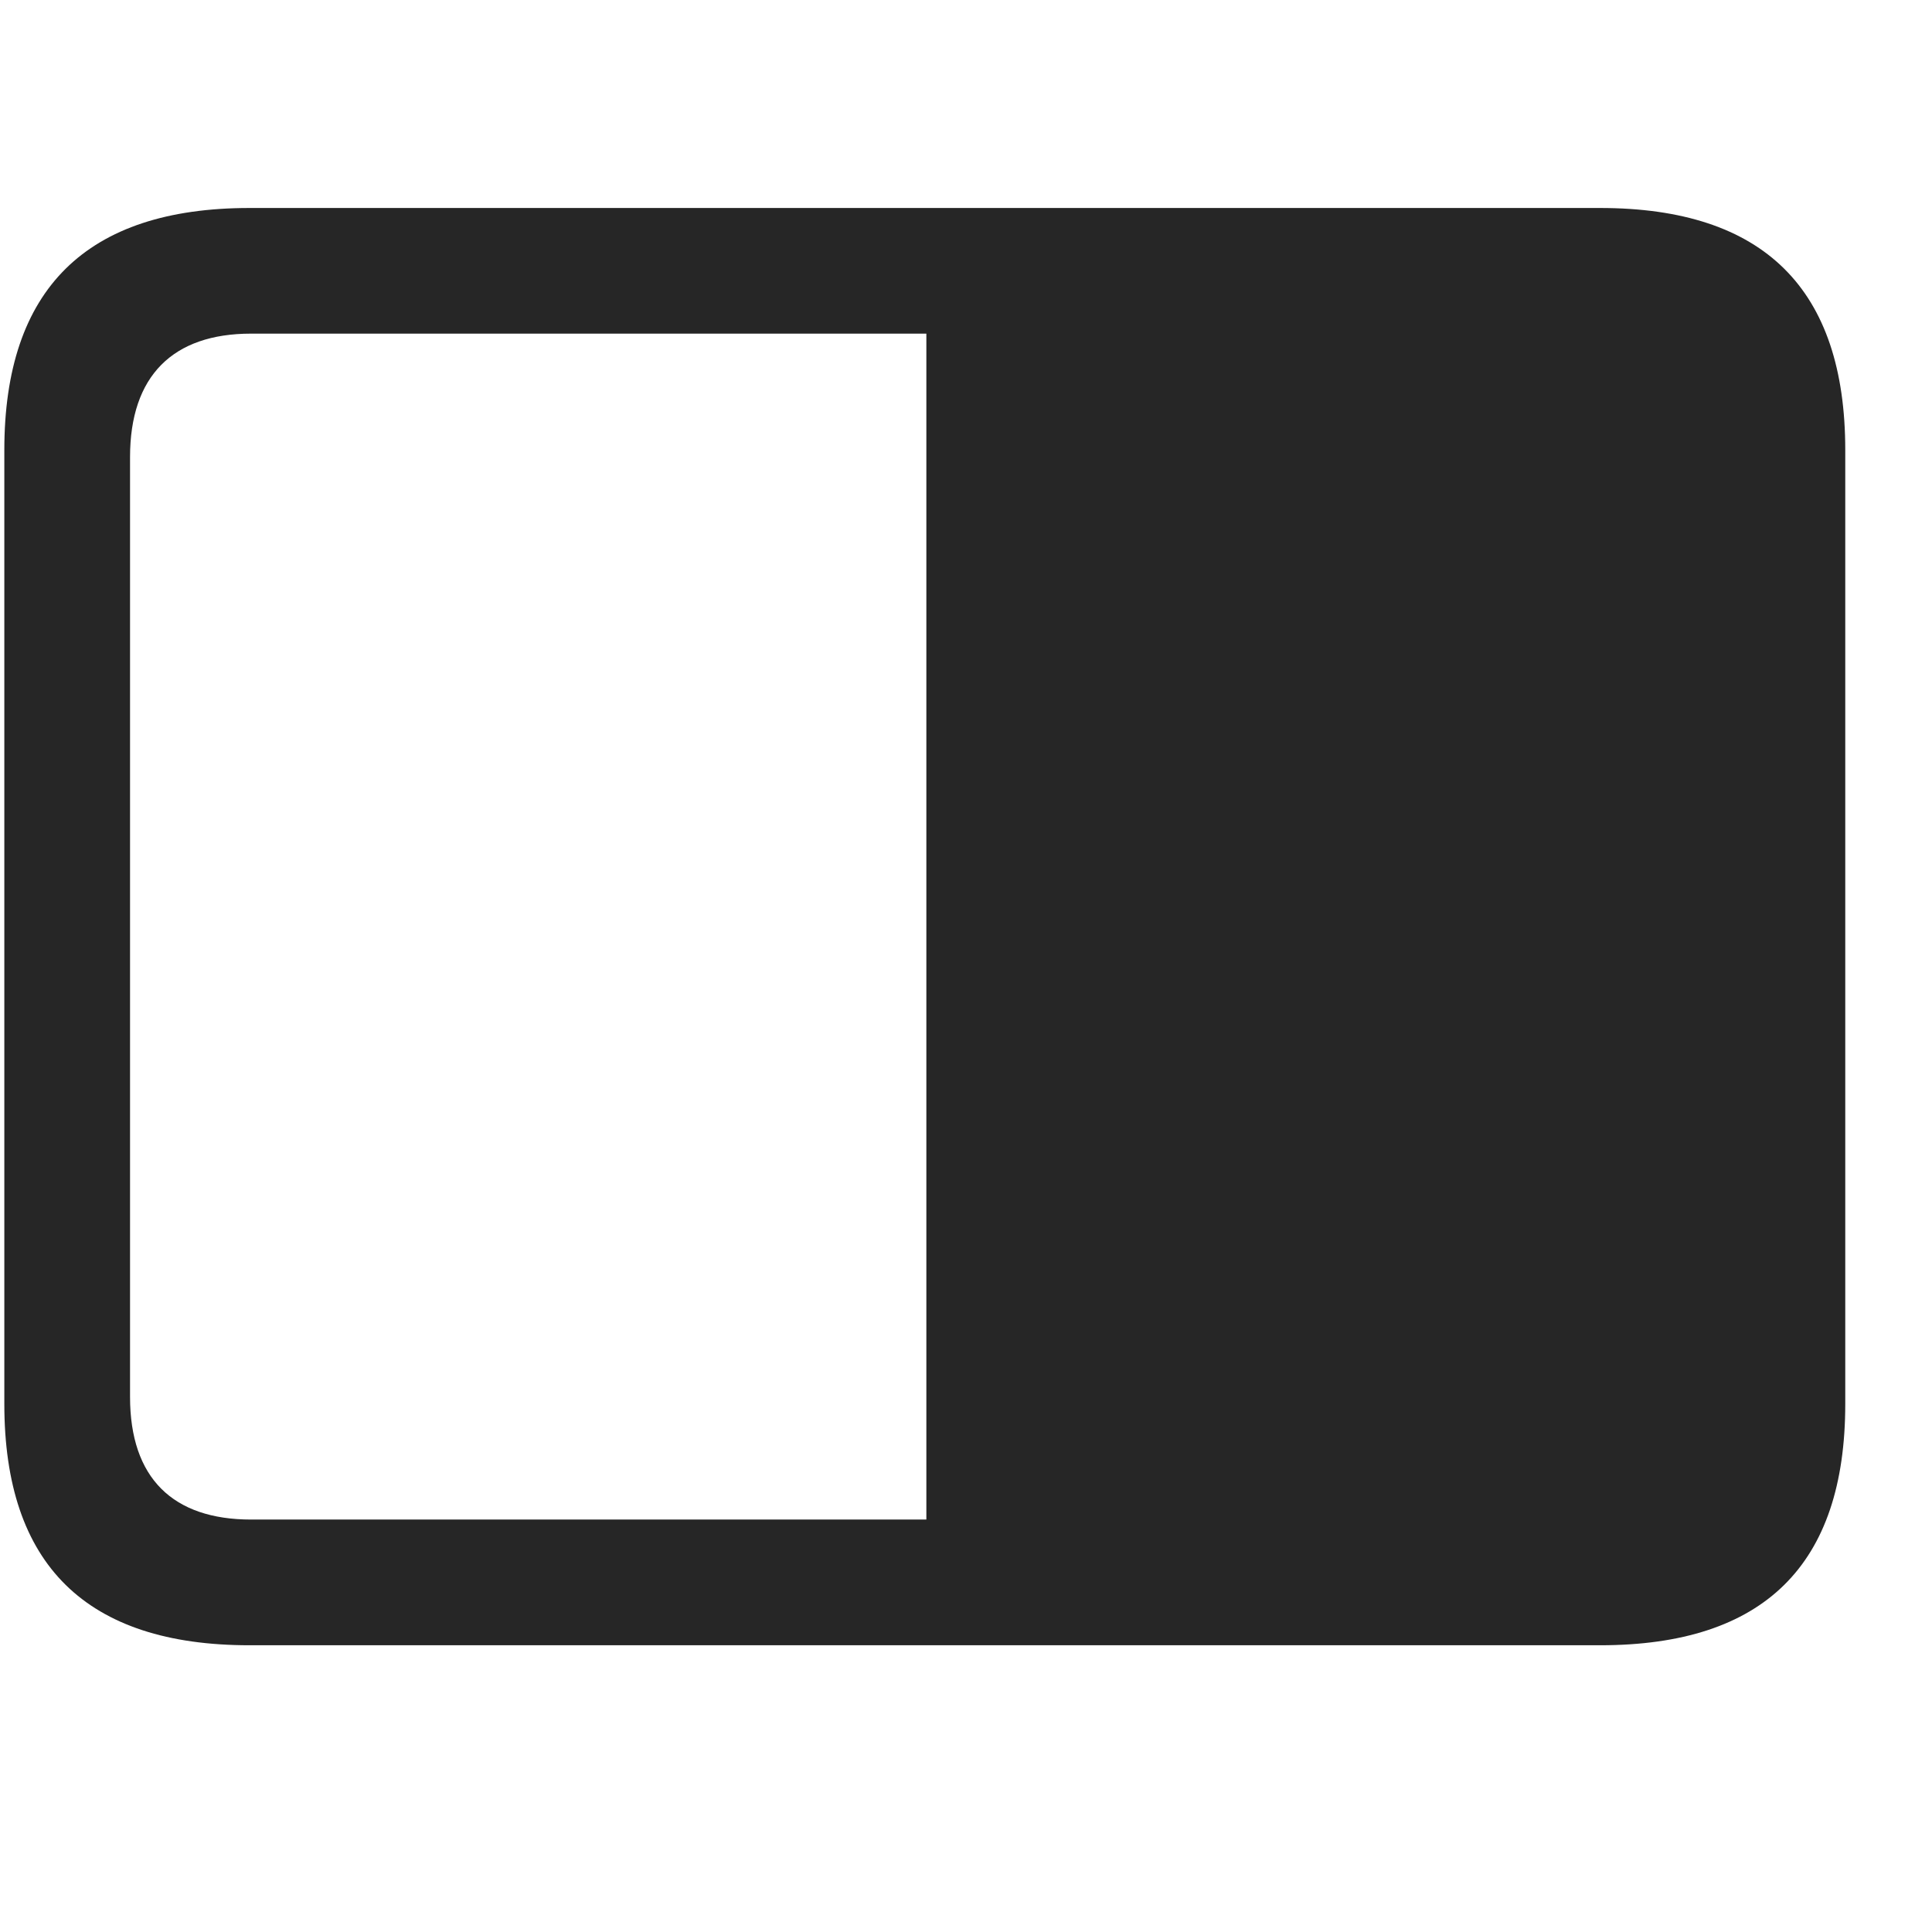 <svg width="29" height="29" viewBox="0 0 29 29" fill="currentColor" xmlns="http://www.w3.org/2000/svg">
<g clip-path="url(#clip0_2207_34160)">
<path d="M0.065 21.075C0.065 23.489 1.296 24.696 3.745 24.696H24.018C26.479 24.696 27.698 23.489 27.698 21.075V6.754C27.698 4.34 26.479 3.122 24.018 3.122H3.745C1.296 3.122 0.065 4.34 0.065 6.754V21.075ZM1.952 20.969V6.86C1.952 5.641 2.596 5.008 3.768 5.008H13.905V22.809H3.768C2.596 22.809 1.952 22.188 1.952 20.969Z" fill="currentColor" fill-opacity="0.85"/>
</g>
<defs>
<clipPath id="clip0_2207_34160">
<rect width="27.633" height="21.574" fill="currentColor" transform="translate(0.065 3.122)"/>
</clipPath>
</defs>
</svg>
